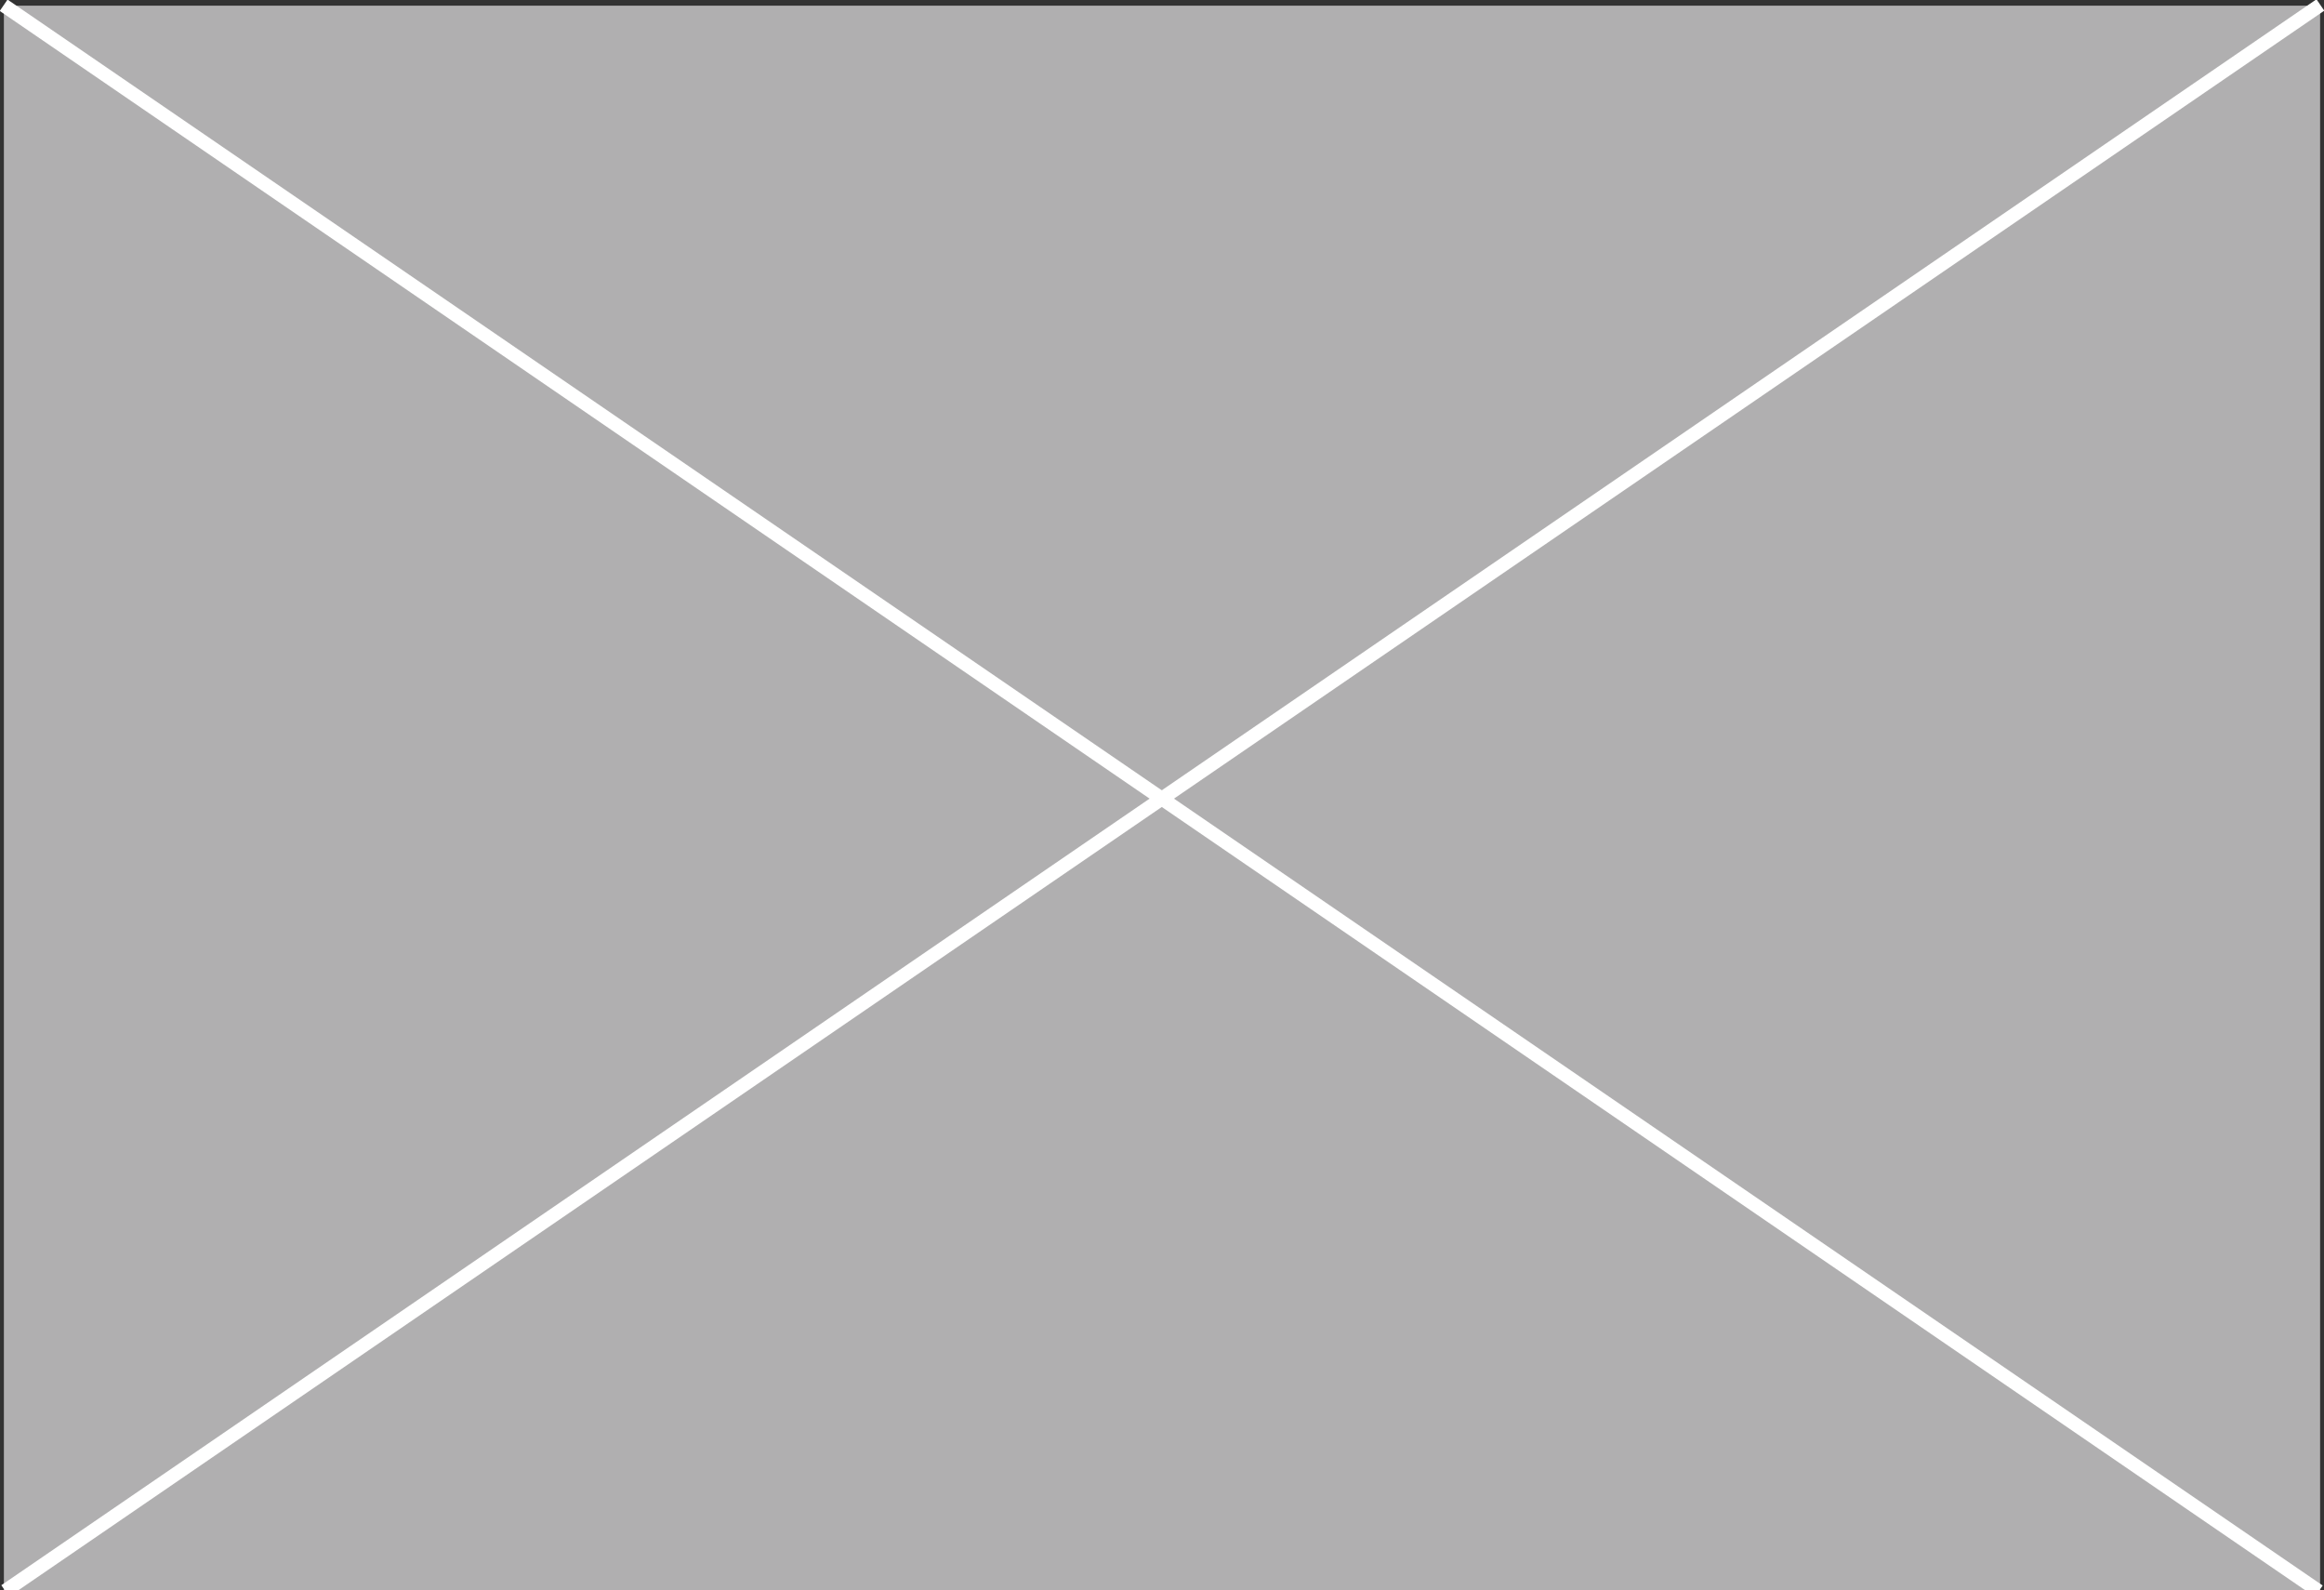<?xml version="1.0" encoding="utf-8"?>
<!-- Generator: Adobe Illustrator 16.0.0, SVG Export Plug-In . SVG Version: 6.00 Build 0)  -->
<!DOCTYPE svg PUBLIC "-//W3C//DTD SVG 1.1//EN" "http://www.w3.org/Graphics/SVG/1.1/DTD/svg11.dtd">
<svg version="1.1" id="Calque_1" xmlns="http://www.w3.org/2000/svg" xmlns:xlink="http://www.w3.org/1999/xlink" x="0px" y="0px"
	 width="337.379px" height="230.825px" viewBox="0 0 337.379 230.825" enable-background="new 0 0 337.379 230.825"
	 xml:space="preserve">
<rect x="0" y="0" width="337.379" height="230.825" fill="#333333" stroke="none"/>
<rect x="0.564" y="0.825" fill="#B0AFB0" width="336.25" height="230"/>
<rect x="-35.004" y="114.825" transform="matrix(0.825 0.565 -0.565 0.825 94.848 -75.013)" fill="#FFFFFF" width="407.387" height="2"/>
<rect x="167.69" y="-87.868" transform="matrix(0.565 0.825 -0.825 0.565 169.051 -88.8)" fill="#FFFFFF" width="2" height="407.387"/>
</svg>
